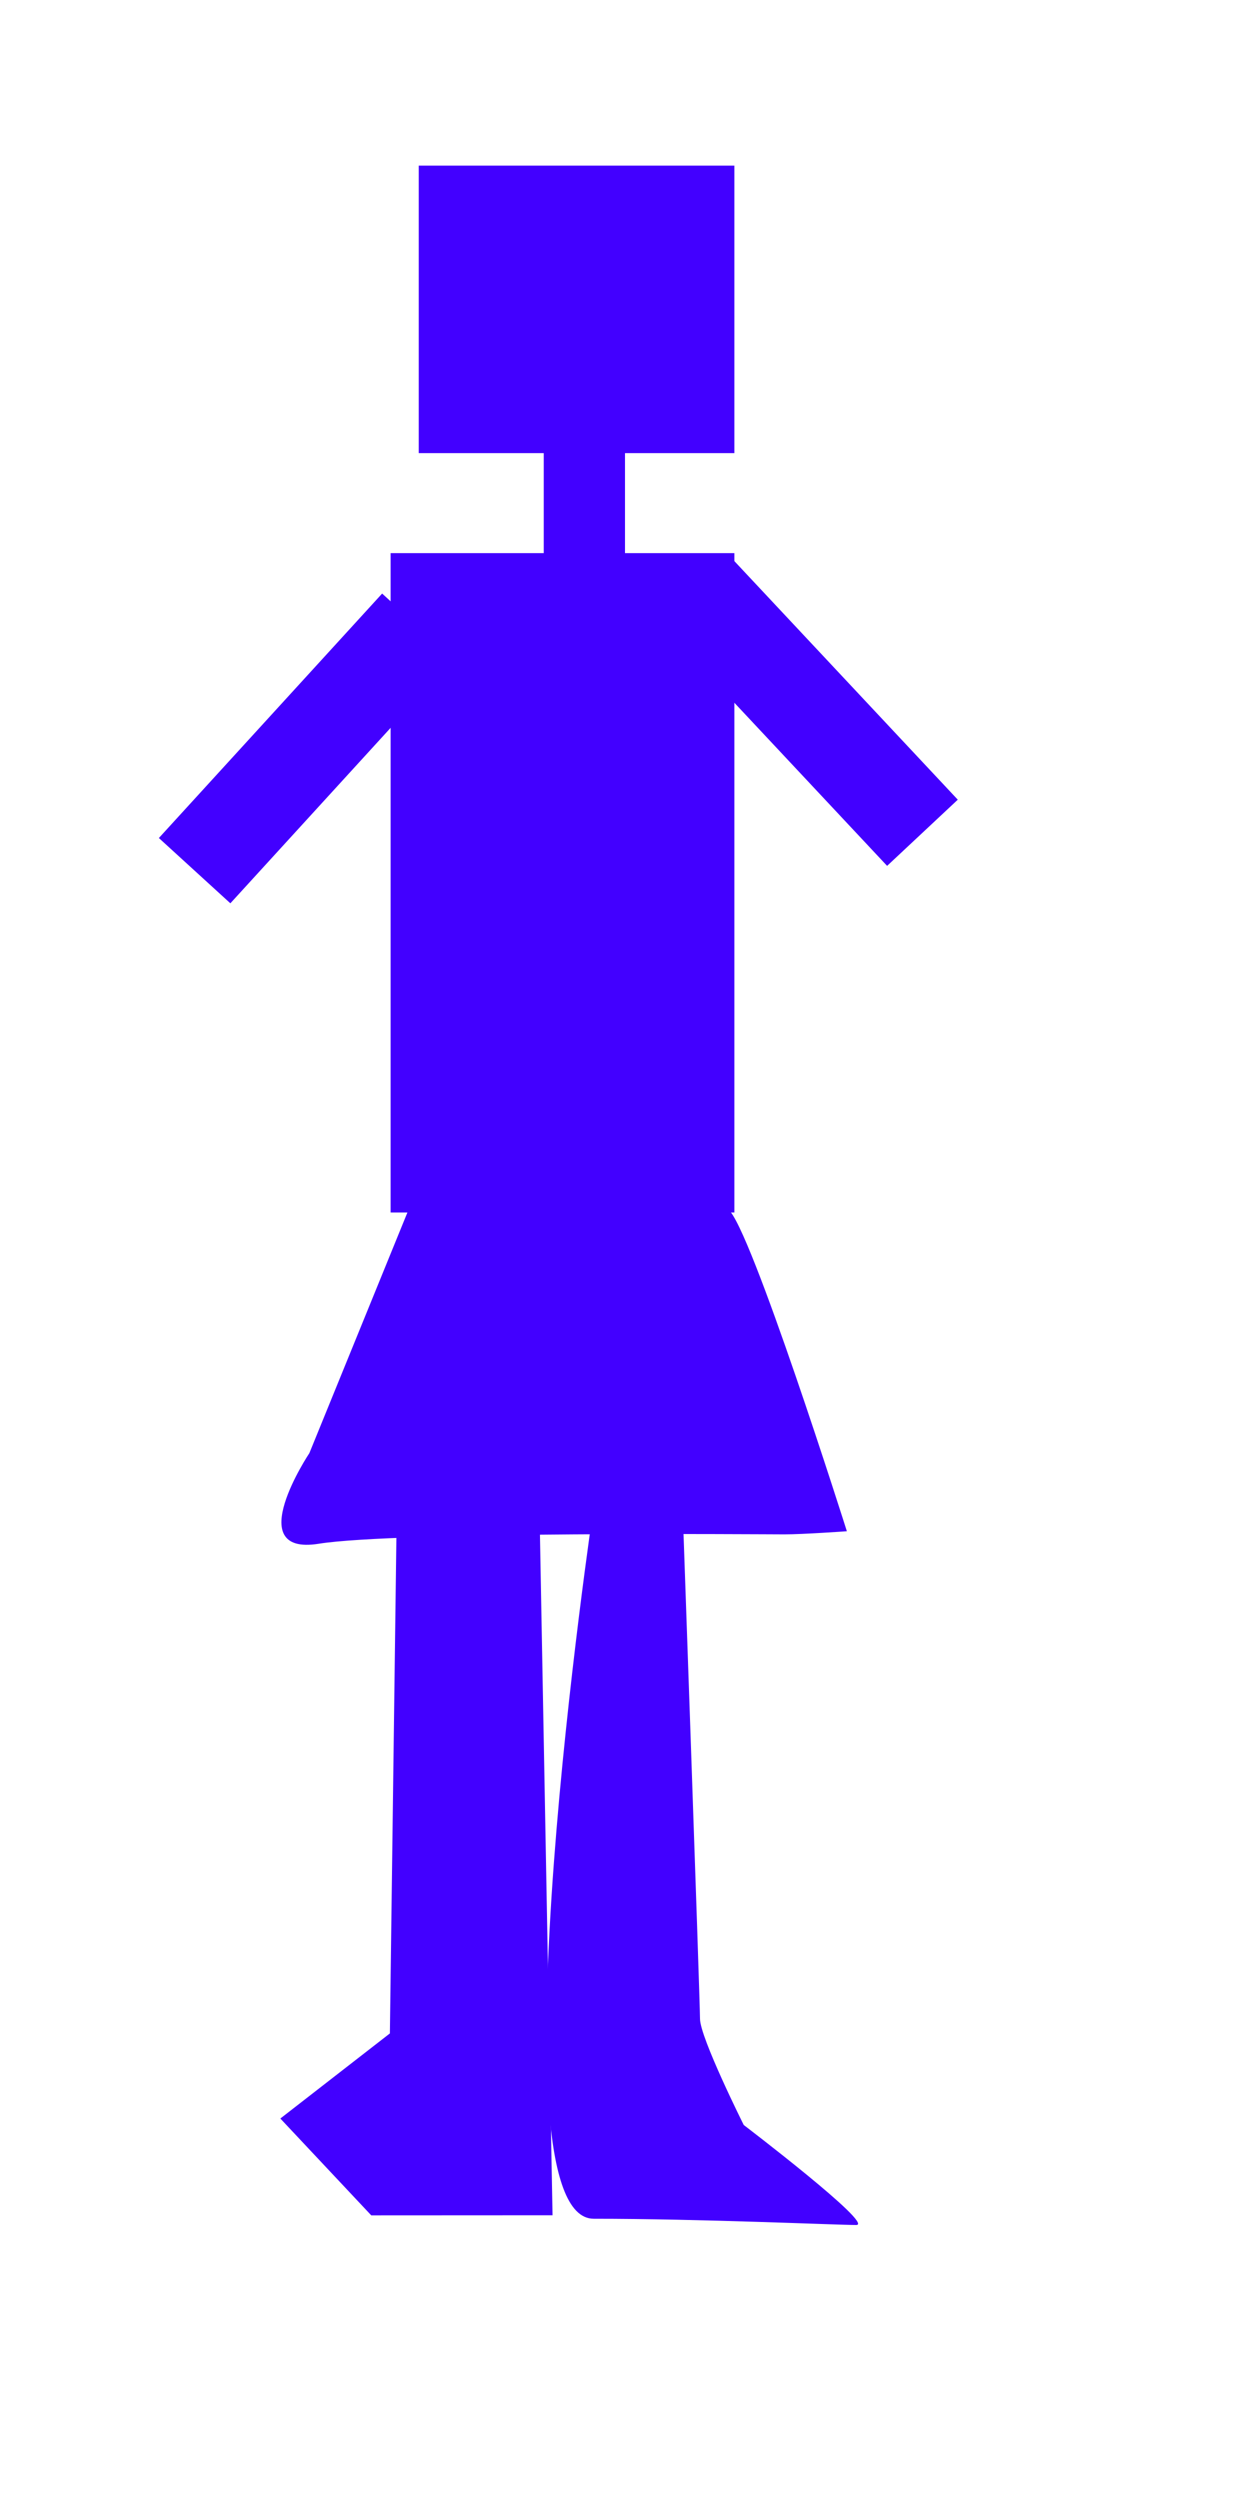 <svg xmlns="http://www.w3.org/2000/svg" viewBox="0 0 400 800" width="400" height="800" preserveAspectRatio="xMidYMid meet" style="width: 100%; height: 100%;"><defs><clipPath id="animationMask_QZNpzOUTcZ"><rect width="400" height="800" x="0" y="0"></rect></clipPath><clipPath id="cp_j7npOPKZ"><path d="M0,0 L400,0 L400,800 L0,800z"></path></clipPath><clipPath id="cp_brhFGQpw"><path d="M0,0 L400,0 L400,800 L0,800z"></path></clipPath><clipPath id="cp_UmqyUBDR"><path d="M0,0 L400,0 L400,800 L0,800z"></path></clipPath><clipPath id="cp_89634xM8"><path d="M0,0 L400,0 L400,800 L0,800z"></path></clipPath><clipPath id="cp_hxh4KIJ8"><path d="M0,0 L400,0 L400,800 L0,800z"></path></clipPath></defs><g clip-path="url(#animationMask_QZNpzOUTcZ)"><g clip-path="url(#cp_j7npOPKZ)" transform="matrix(1,0,0,1,0,0)" opacity="1"><g clip-path="url(#cp_brhFGQpw)" transform="matrix(1,0,0,1,0,0)" opacity="1"><g class="head" transform="matrix(1,0,0,1,200,400)" opacity="1" style="user-select: none;"><g opacity="1" transform="matrix(1,0,0,1,-15.5,-301)"><path fill="rgb(66,0,255)" fill-opacity="1" d="M0 0 M50.5,-46 C50.5,-46 50.5,46 50.5,46 C50.5,46 -50.5,46 -50.5,46 C-50.5,46 -50.5,-46 -50.5,-46 C-50.5,-46 50.5,-46 50.5,-46z"></path></g></g><g class="neck" transform="matrix(1,0,0,1,200,400)" opacity="1" style="user-select: none;"><g opacity="1" transform="matrix(1,0,0,1,-13,-239)"><path fill="rgb(66,0,255)" fill-opacity="1" d="M0 0 M13,-23 C13,-23 13,23 13,23 C13,23 -13,23 -13,23 C-13,23 -13,-23 -13,-23 C-13,-23 13,-23 13,-23z"></path></g></g></g><g clip-path="url(#cp_UmqyUBDR)" transform="matrix(1,0,0,1,0,0)" opacity="1"><g class="arm" transform="matrix(1,0,0,1,200,400)" opacity="1" style="user-select: none;"><g opacity="1" transform="matrix(-0.674,0.738,-0.738,-0.674,-102,-160.5)"><path fill="rgb(66,0,255)" fill-opacity="1" d="M0 0 M53,-15.5 C53,-15.5 53,15.5 53,15.5 C53,15.5 -53,15.5 -53,15.5 C-53,15.5 -53,-15.5 -53,-15.5 C-53,-15.5 53,-15.5 53,-15.5z"></path></g></g><g class="arm" transform="matrix(-0.078,0.997,-0.997,-0.078,91,317)" opacity="1" style="user-select: none;"><g opacity="1" transform="matrix(-0.674,0.738,-0.738,-0.674,-102,-160.5)"><path fill="rgb(66,0,255)" fill-opacity="1" d="M0 0 M53,-15.5 C53,-15.5 53,15.5 53,15.5 C53,15.5 -53,15.5 -53,15.5 C-53,15.5 -53,-15.5 -53,-15.5 C-53,-15.5 53,-15.5 53,-15.5z"></path></g></g></g><g clip-path="url(#cp_89634xM8)" transform="matrix(1,0,0,1,0,0)" opacity="1"><g class="body" transform="matrix(1,0,0,1,200,400)" opacity="1" style="user-select: none;"><g opacity="1" transform="matrix(1,0,0,1,-20,-117.5)"><path fill="rgb(66,0,255)" fill-opacity="1" d="M0 0 M55,-105.5 C55,-105.5 55,105.5 55,105.5 C55,105.5 -55,105.5 -55,105.5 C-55,105.5 -55,-105.5 -55,-105.5 C-55,-105.5 55,-105.5 55,-105.5z"></path></g></g><g class="skirt" transform="matrix(1,0,0,1,200,400)" opacity="1" style="user-select: none;"><g opacity="1" transform="matrix(1,0,0,1,0,0)"><path fill="rgb(66,0,255)" fill-opacity="1" d="M0 0 M-68,-16 C-68,-16 -101,65 -101,65 C-101,65 -123,98 -98,94 C-73,90 45,91 51,91 C57,91 71,90 71,90 C71,90 40,-8 33,-13 C26,-18 -68,-16 -68,-16z"></path></g></g></g><g clip-path="url(#cp_hxh4KIJ8)" transform="matrix(1,0,0,1,0,0)" opacity="1"><g class="leg" transform="matrix(0.999,-0.035,0.035,0.999,200,400)" opacity="1" style="user-select: none;"><g opacity="1" transform="matrix(1,0,0,1,0,0)"><path fill="rgb(66,0,255)" fill-opacity="1" d="M0 0 M-30,66 C-30,66 -76,82 -76,82 C-76,82 -84,248 -84,248 C-84,248 -120,274 -120,274 C-120,274 -92,306 -92,306 C-92,306 -34,308 -34,308 C-34,308 -30,66 -30,66z"></path></g></g><g class="leg2" transform="matrix(1,0,0,1,200,400)" opacity="1" style="user-select: none;"><g opacity="1" transform="matrix(1,0,0,1,0,0)"><path fill="rgb(66,0,255)" fill-opacity="1" d="M0 0 M18,70 C18,70 -10,82 -10,82 C-10,82 -44,310 -10,310 C24,310 68,312 74,312 C80,312 38,280 38,280 C38,280 24,252 24,246 C24,240 18,70 18,70z"></path></g></g></g></g></g></svg>
